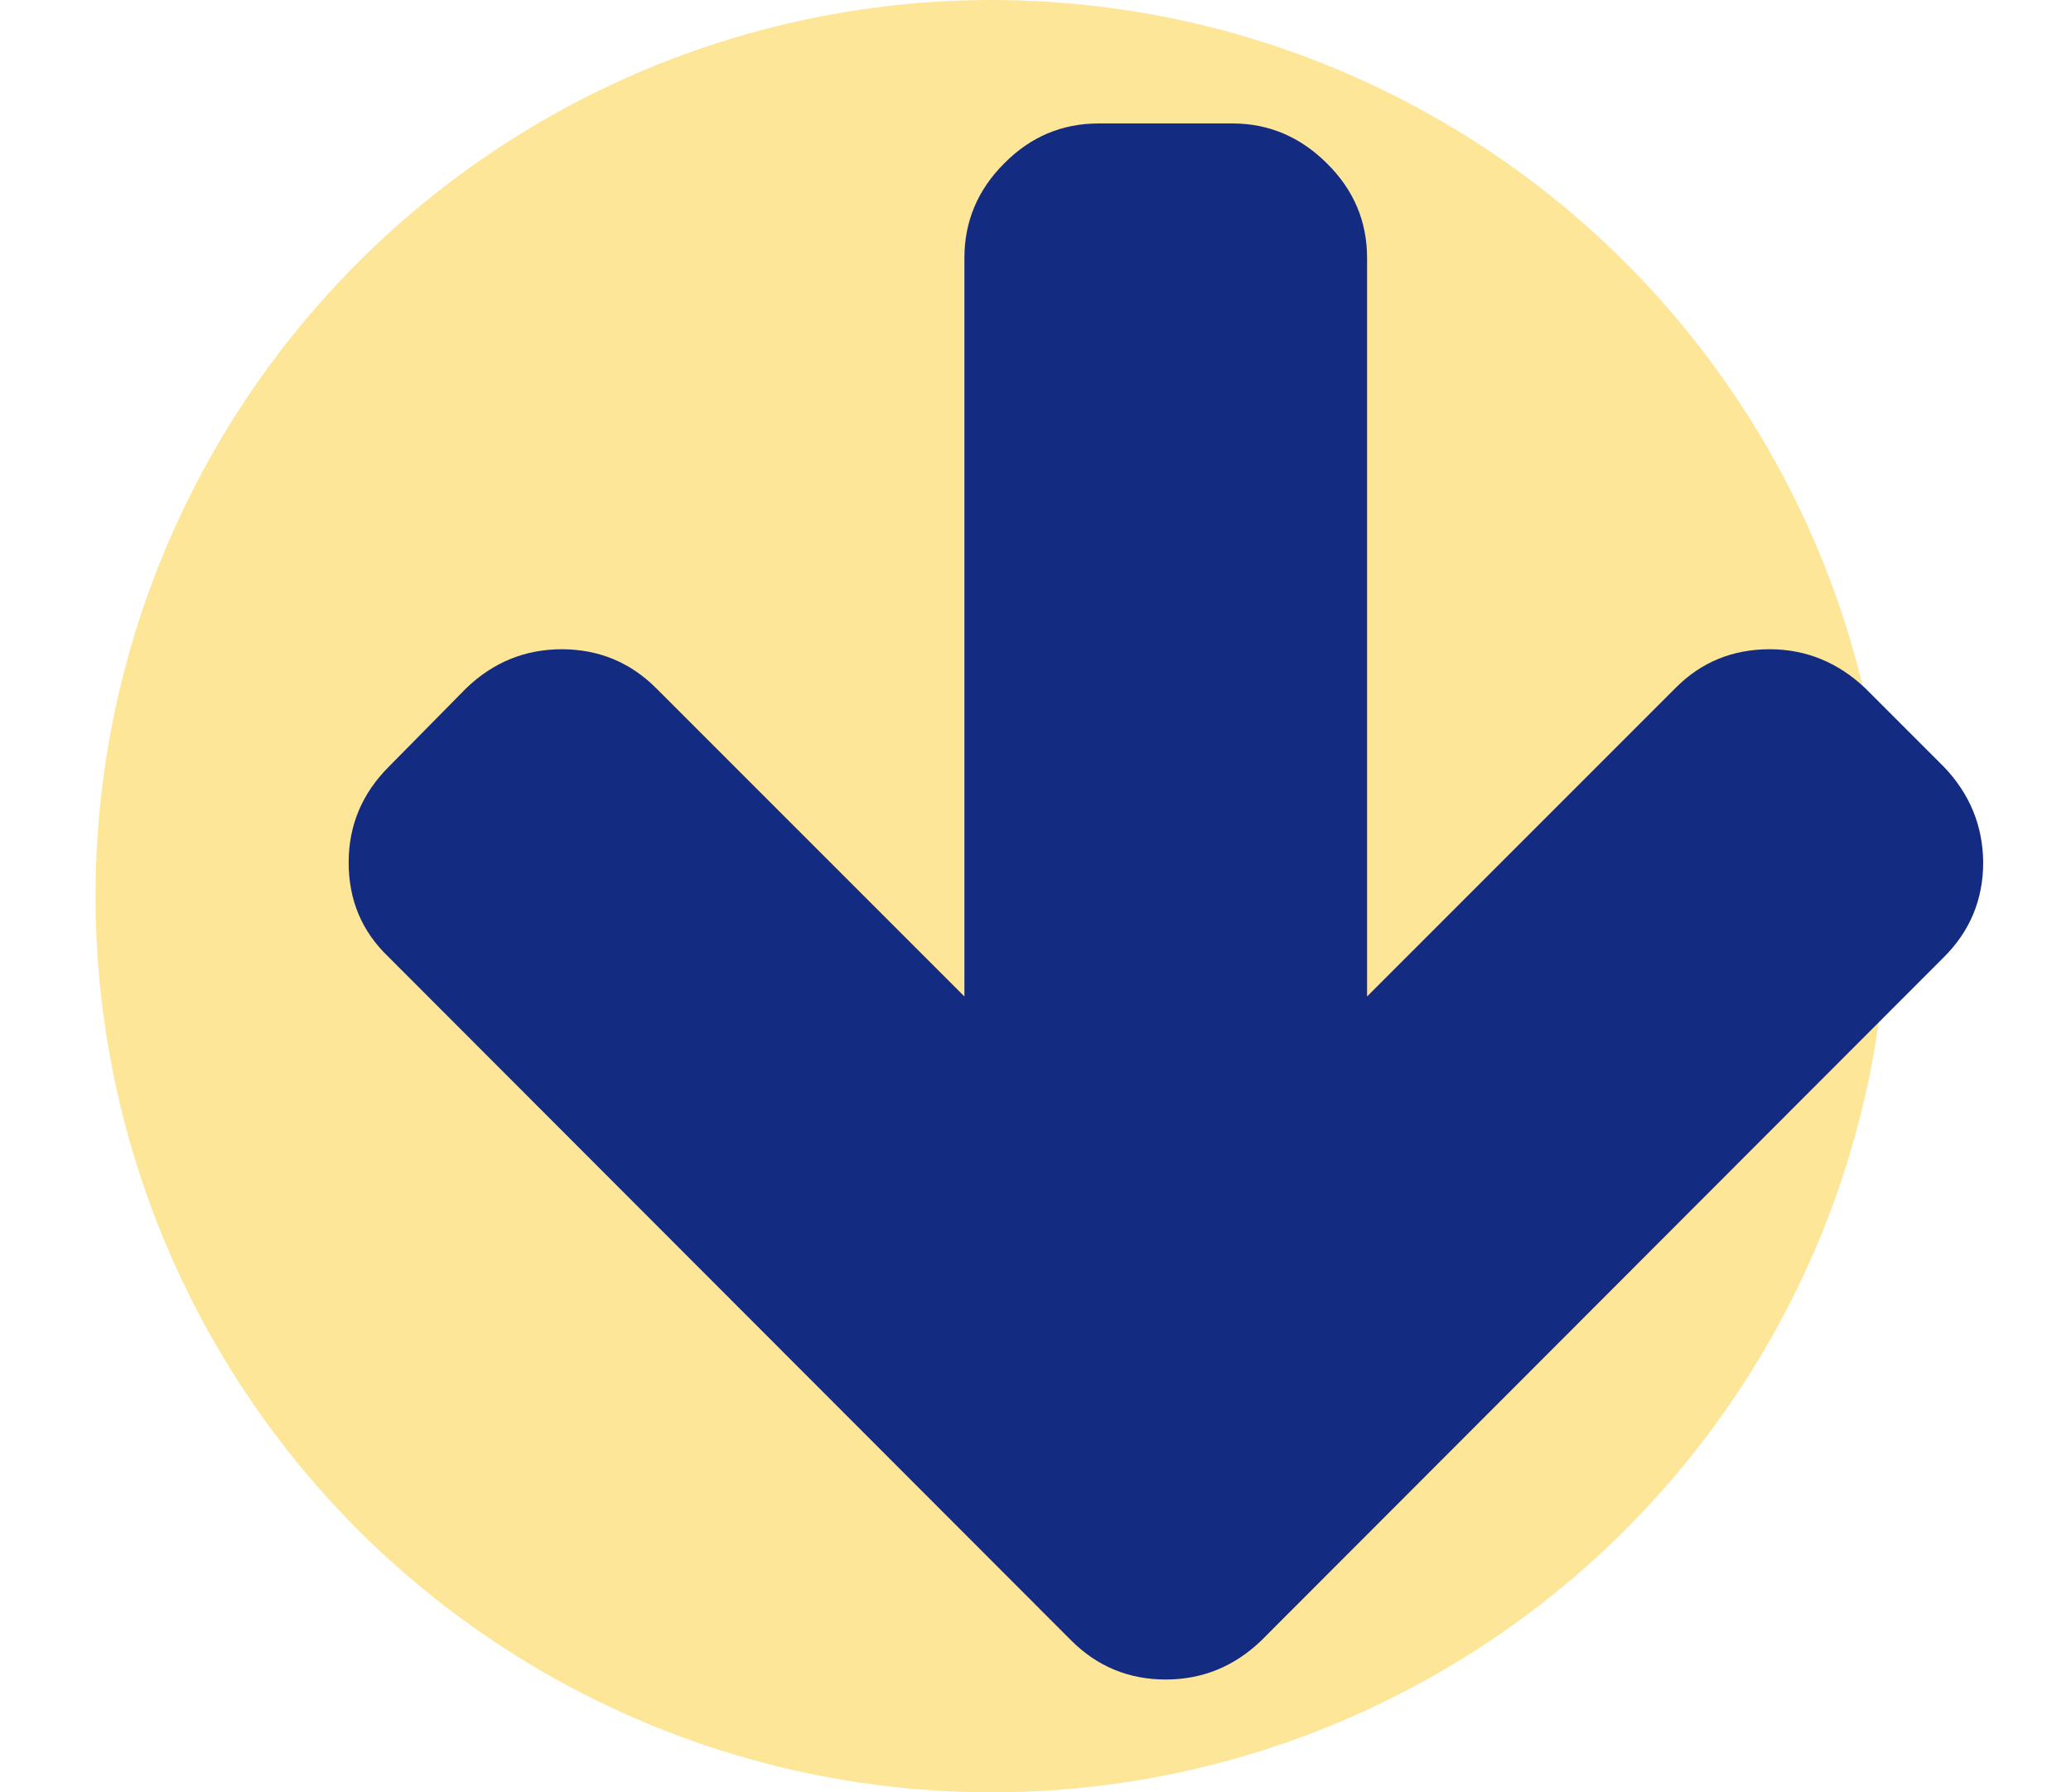 <?xml version="1.0" encoding="utf-8"?>
<!-- Generator: Adobe Illustrator 19.0.0, SVG Export Plug-In . SVG Version: 6.00 Build 0)  -->
<svg version="1.1" id="Capa_1" xmlns="http://www.w3.org/2000/svg" xmlns:xlink="http://www.w3.org/1999/xlink" x="0px" y="0px"
	 viewBox="351 -388.8 563.7 487.8" enable-background="new 351 -388.8 563.7 487.8" xml:space="preserve">
<circle fill="#FEE699" cx="620.9" cy="-144.9" r="243.9"/>
<g>
	<path fill="#132C81" d="M880.1-180.1l-21.4-21.4c-7.4-7-16.1-10.6-26-10.6c-10.1,0-18.7,3.5-25.7,10.6l-83.9,83.9v-201
		c0-9.9-3.6-18.5-10.9-25.7c-7.2-7.2-15.8-10.9-25.7-10.9H650c-9.9,0-18.5,3.6-25.7,10.9c-7.2,7.2-10.8,15.8-10.8,25.7v201
		l-83.9-83.9c-7-7-15.6-10.6-25.7-10.6c-9.9,0-18.6,3.5-26,10.6l-21.1,21.4c-7.2,7.2-10.9,15.9-10.9,26c0,10.3,3.6,18.8,10.8,25.7
		L642.6,57.7c7,7,15.6,10.6,25.7,10.6c9.9,0,18.6-3.5,26-10.6l185.9-186.1c7-7,10.6-15.6,10.6-25.7
		C890.7-164,887.2-172.7,880.1-180.1z"/>
</g>
</svg>
